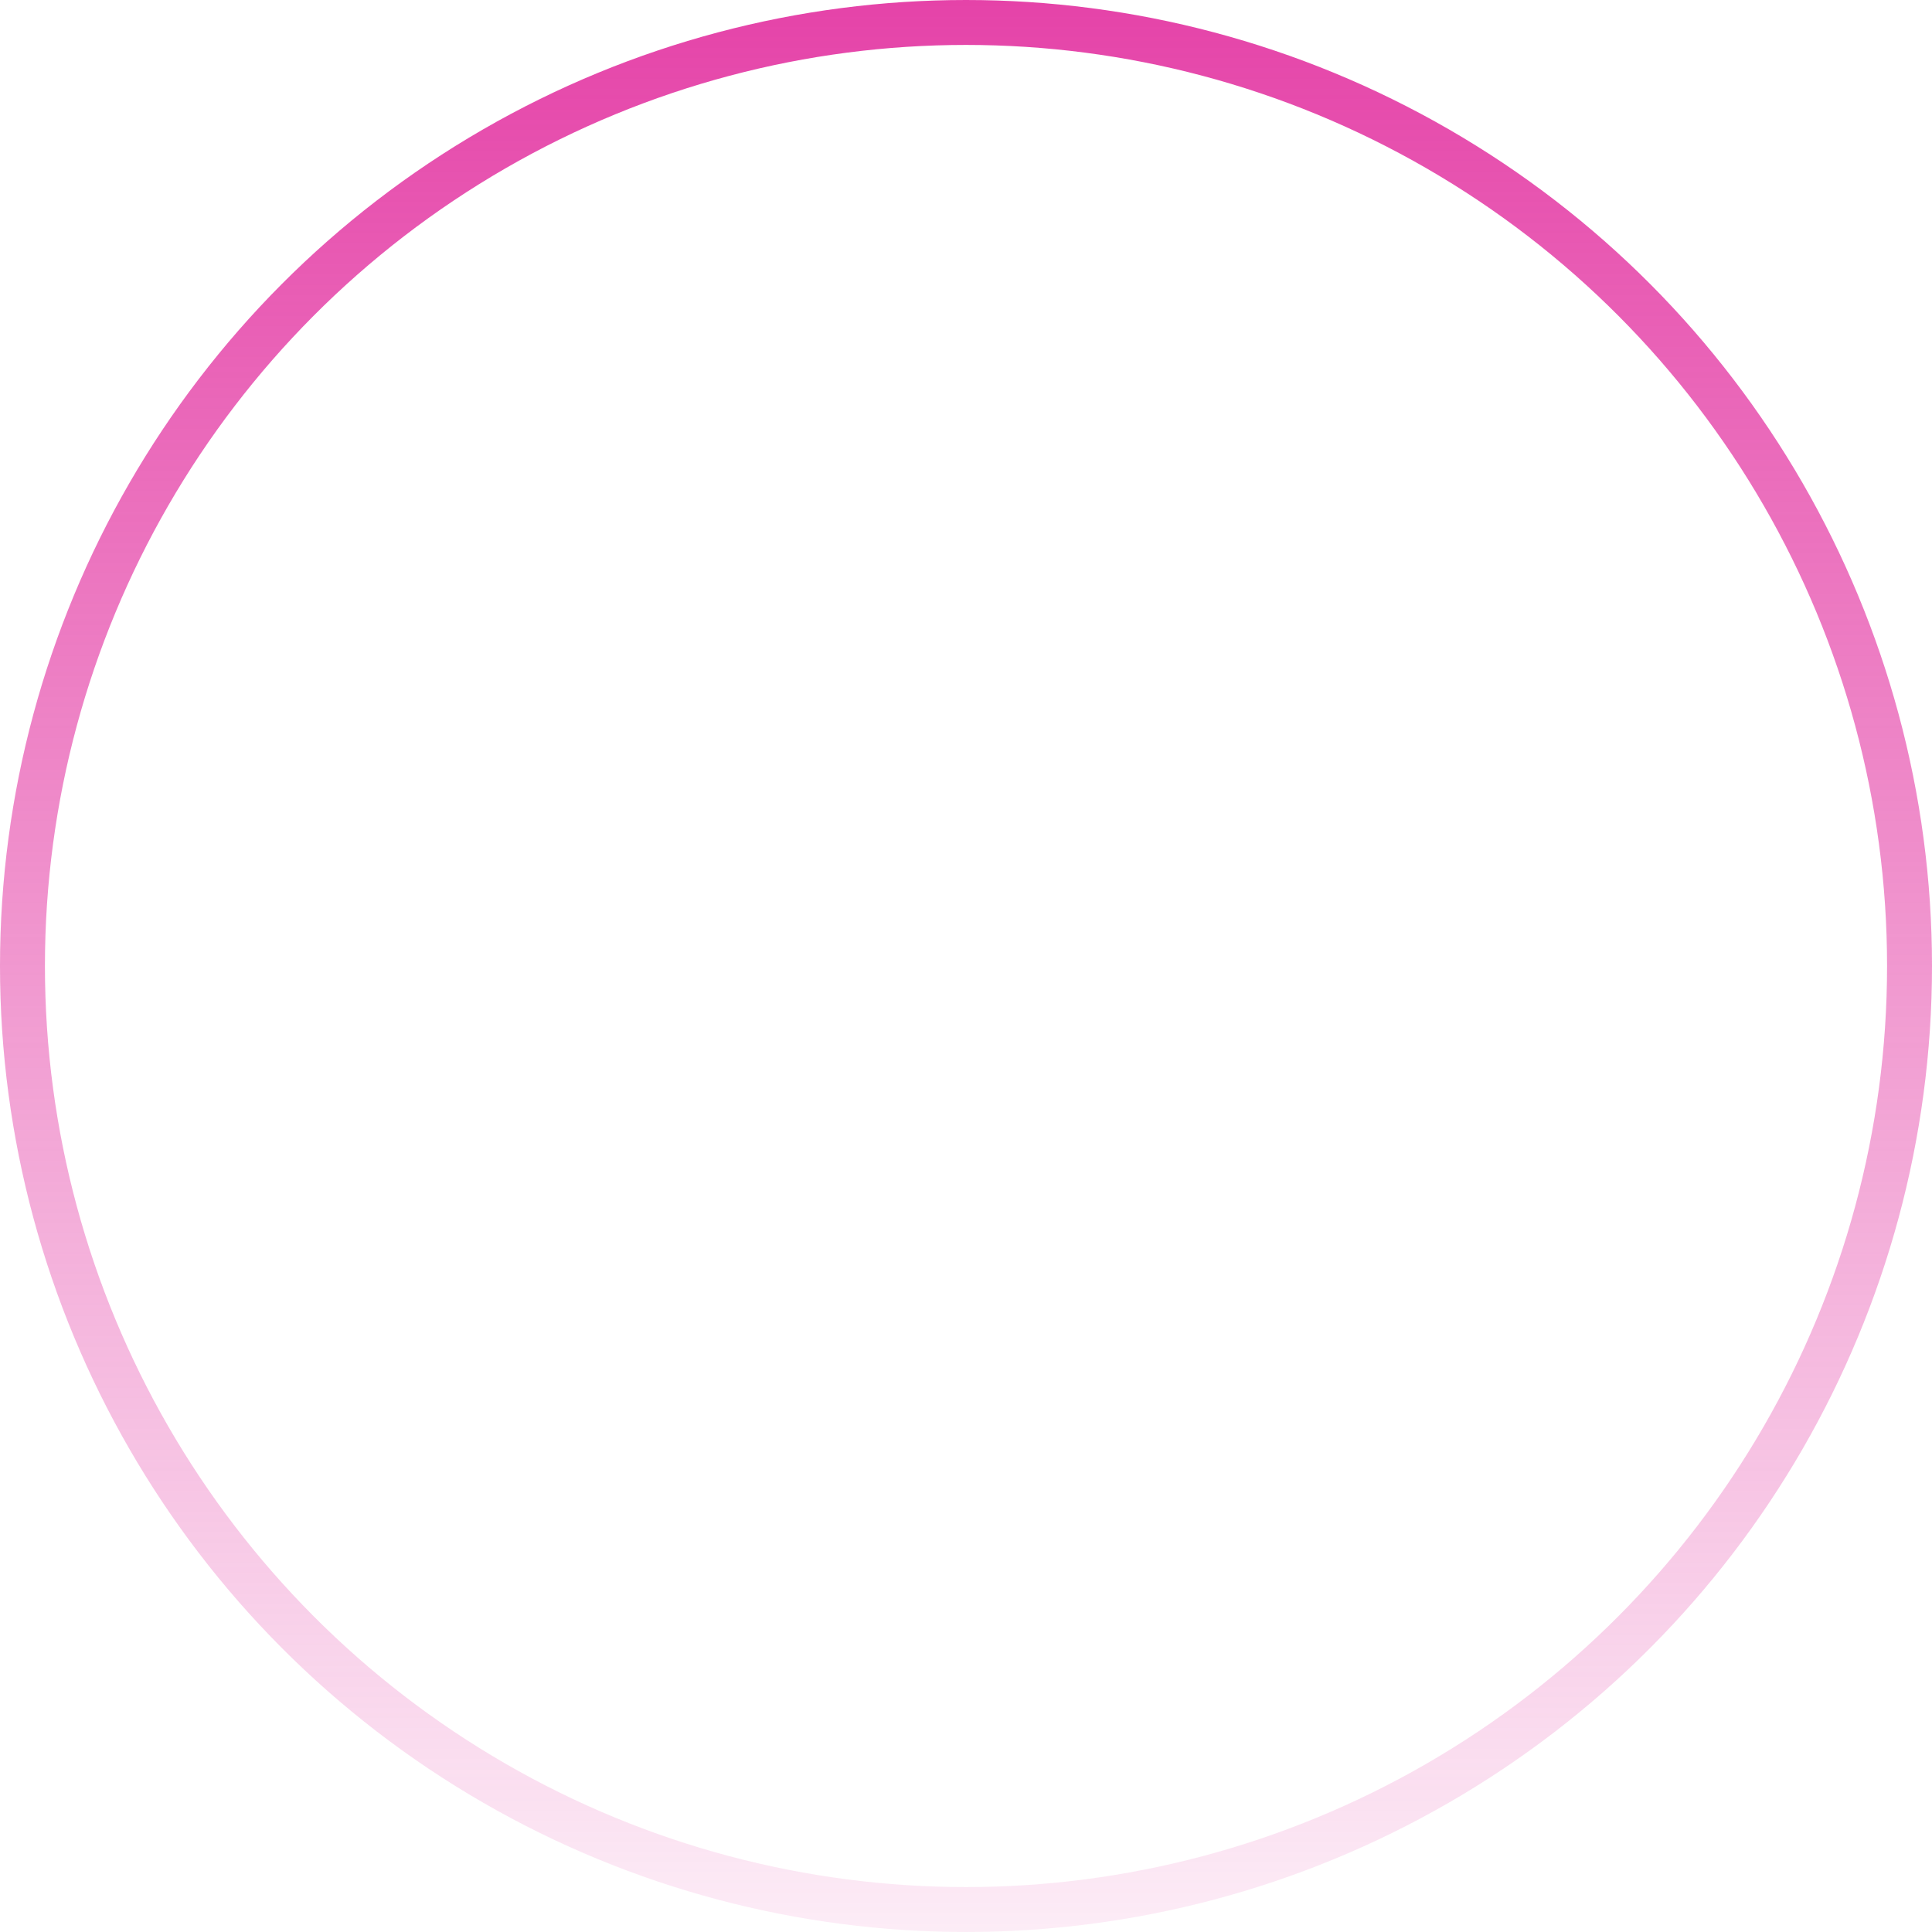 <svg width="86" height="86" viewBox="0 0 86 86" fill="none" xmlns="http://www.w3.org/2000/svg">
<circle cx="43" cy="43" r="42" stroke="url(#paint0_linear_310_225)" stroke-width="2"/>
<defs>
<linearGradient id="paint0_linear_310_225" x1="43" y1="-21.5" x2="43" y2="95.5" gradientUnits="userSpaceOnUse">
<stop stop-color="#DF1995"/>
<stop offset="1" stop-color="#DF1995" stop-opacity="0"/>
</linearGradient>
</defs>
</svg>
